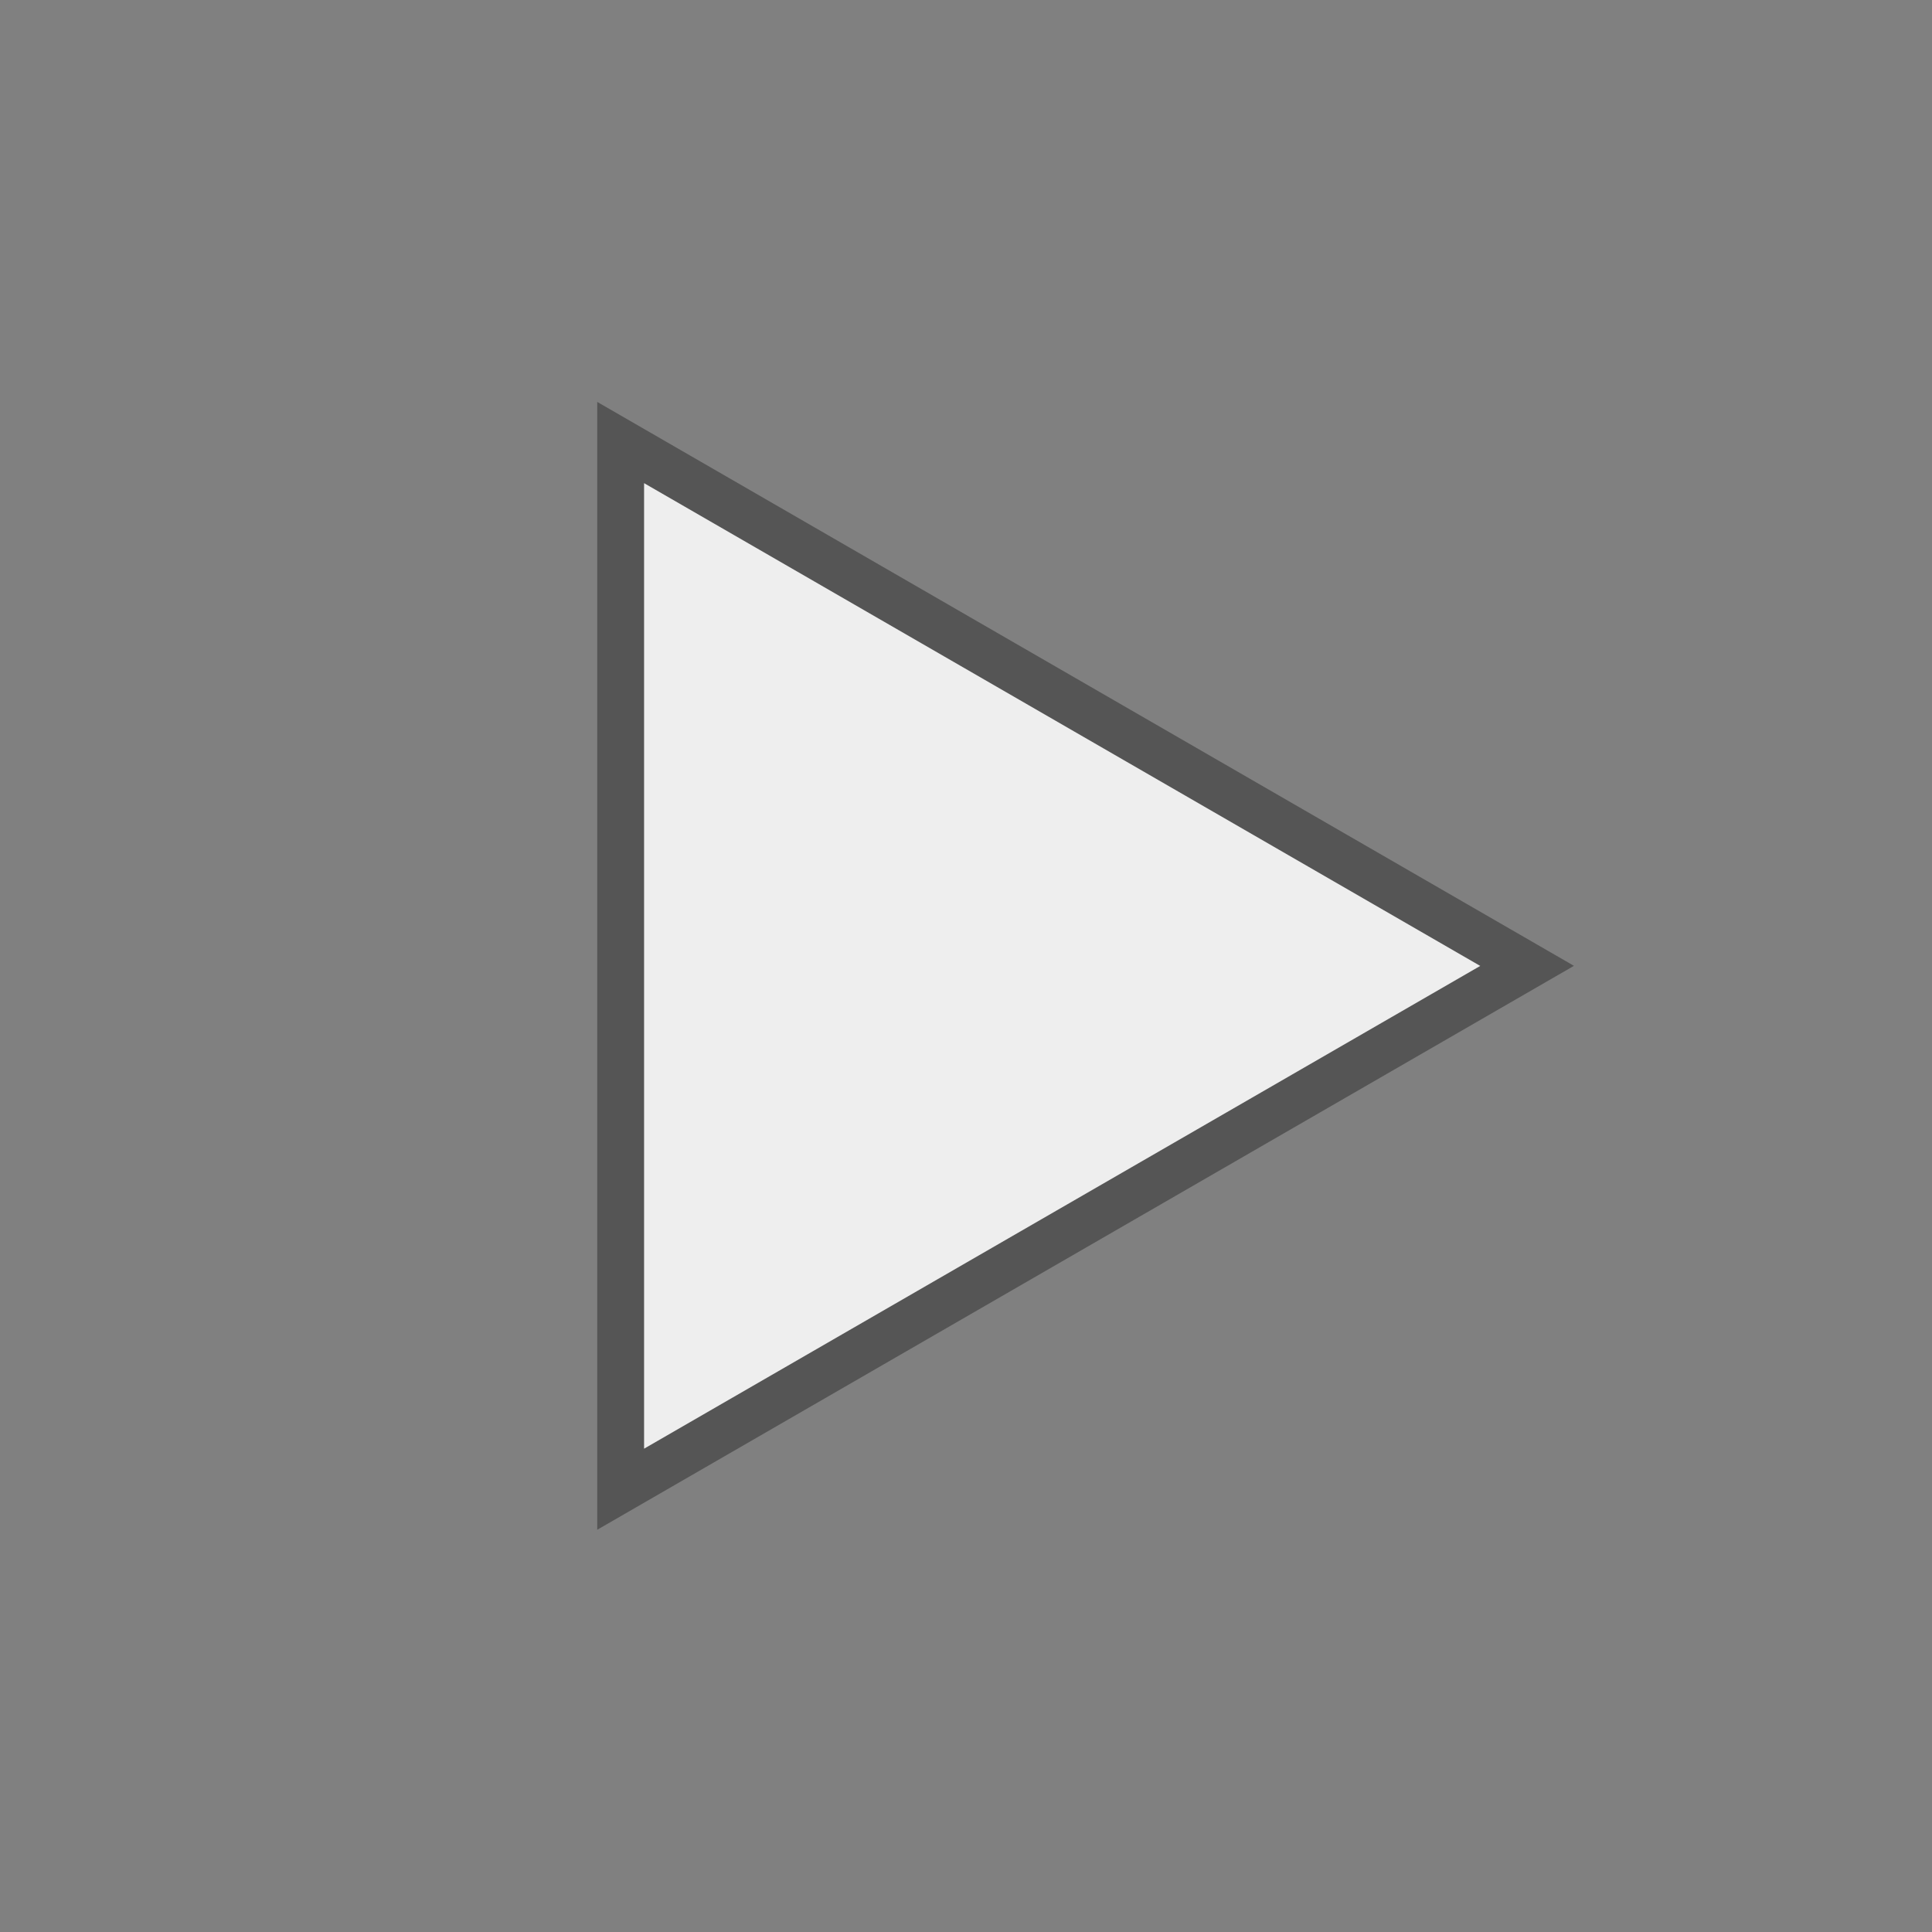 <svg xmlns="http://www.w3.org/2000/svg" xmlns:svg="http://www.w3.org/2000/svg" id="svg3769" width="24" height="24" version="1.1"><rect width="100%" height="100%" fill="#808080" stroke="none"/><g id="layer1" transform="translate(0,-1028.362)"><path id="path3018-3" fill="#555" fill-opacity="1" fill-rule="nonzero" stroke="none" d="m 18.12,5 -22.679,13.094 0,-26.188 z" transform="matrix(0.535,0,0,0.535,9.858,1037.685)"/><path id="path3018" fill="#eee" fill-opacity="1" fill-rule="nonzero" stroke="none" d="m 18.12,5 -22.679,13.094 0,-26.188 z" transform="matrix(0.458,0,0,0.458,10.089,1038.071)"/></g></svg>